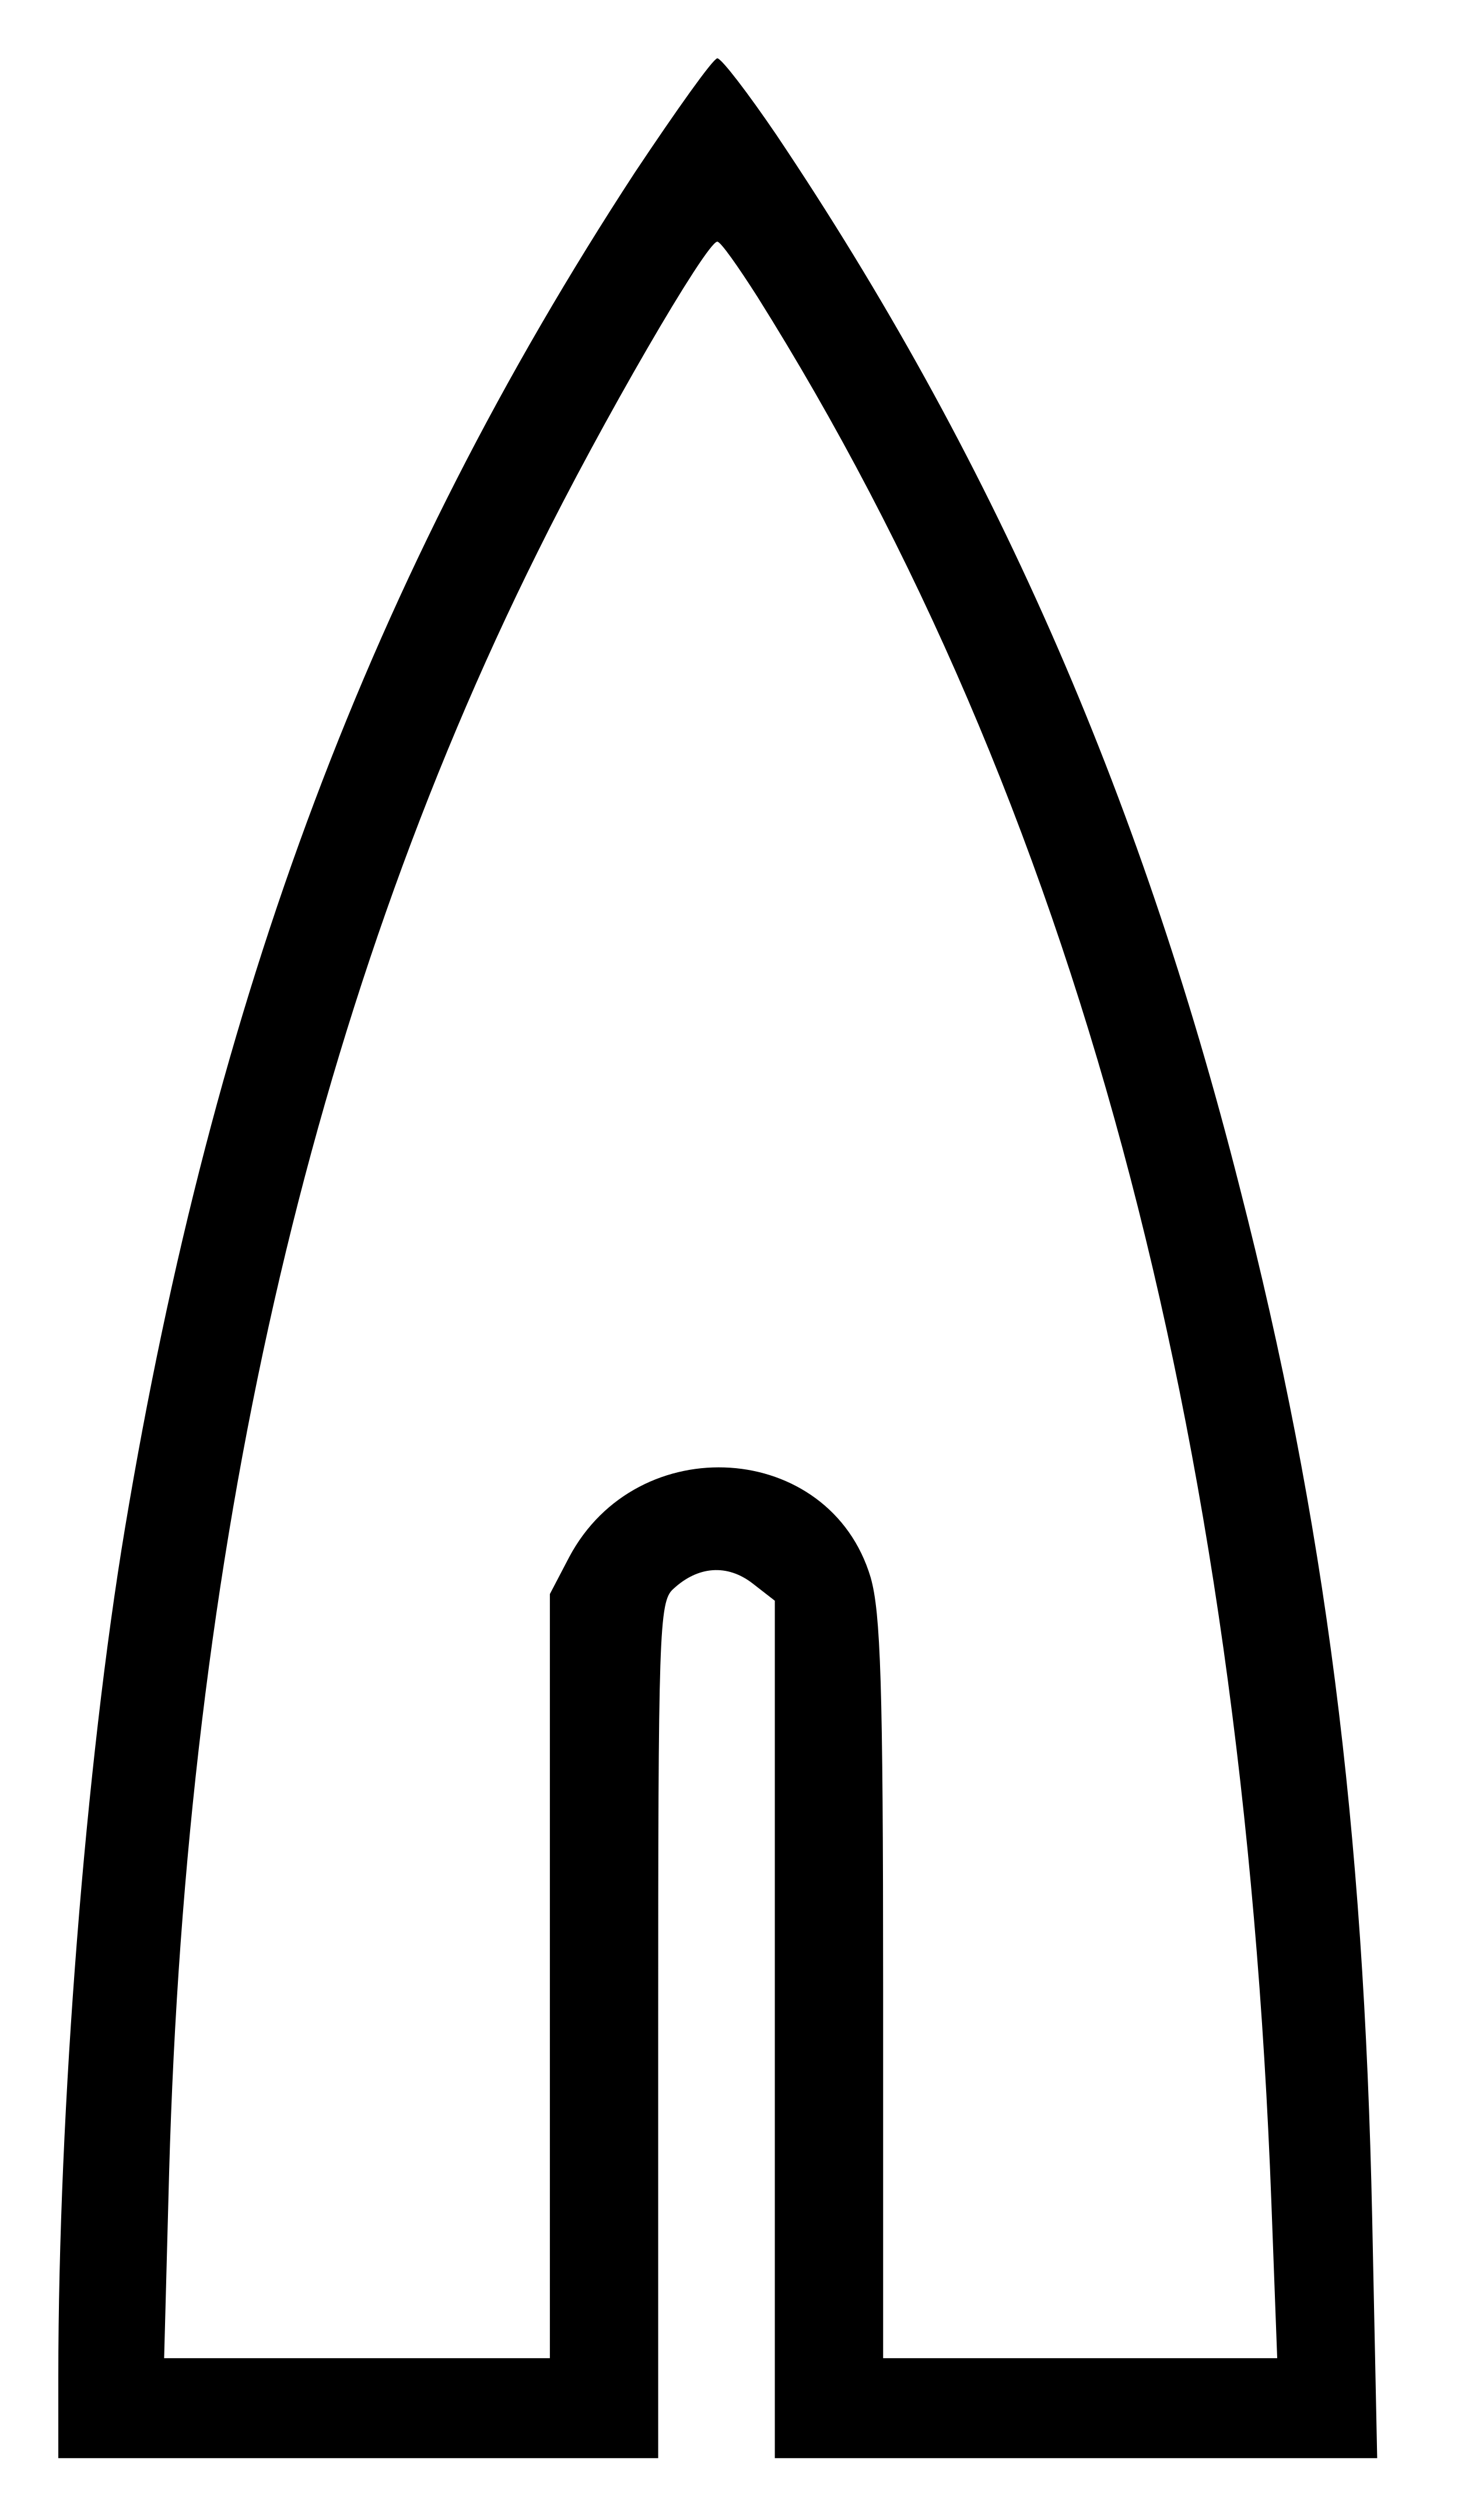 <?xml version="1.0" standalone="no"?>
<!DOCTYPE svg PUBLIC "-//W3C//DTD SVG 20010904//EN"
 "http://www.w3.org/TR/2001/REC-SVG-20010904/DTD/svg10.dtd">
<svg version="1.0" xmlns="http://www.w3.org/2000/svg"
 width="175pt" height="300pt" viewBox="0 0 175 300"
 preserveAspectRatio="xMidYMid meet">
<g transform="translate(0,300) scale(0.1,-0.1)"
fill="#000000" stroke="none">
<path d="M762 2793 c-316 -484 -505 -986 -612 -1627 -47 -282 -80 -698 -80
-1018 l0 -98 360 0 360 0 0 513 c0 477 1 515 18 530 30 28 65 30 95 7 l27 -21
0 -515 0 -514 361 0 362 0 -6 288 c-10 472 -56 835 -159 1237 -121 478 -299
880 -556 1263 -34 50 -66 92 -71 92 -5 0 -49 -62 -99 -137z m147 -149 c381
-607 582 -1355 617 -2287 l7 -187 -237 0 -236 0 0 443 c0 366 -3 452 -15 494
-49 164 -280 179 -362 24 l-23 -44 0 -459 0 -458 -232 0 -231 0 6 223 c21 746
168 1393 442 1944 76 154 203 373 216 373 4 0 25 -30 48 -66z"/>
</g>
</svg>
